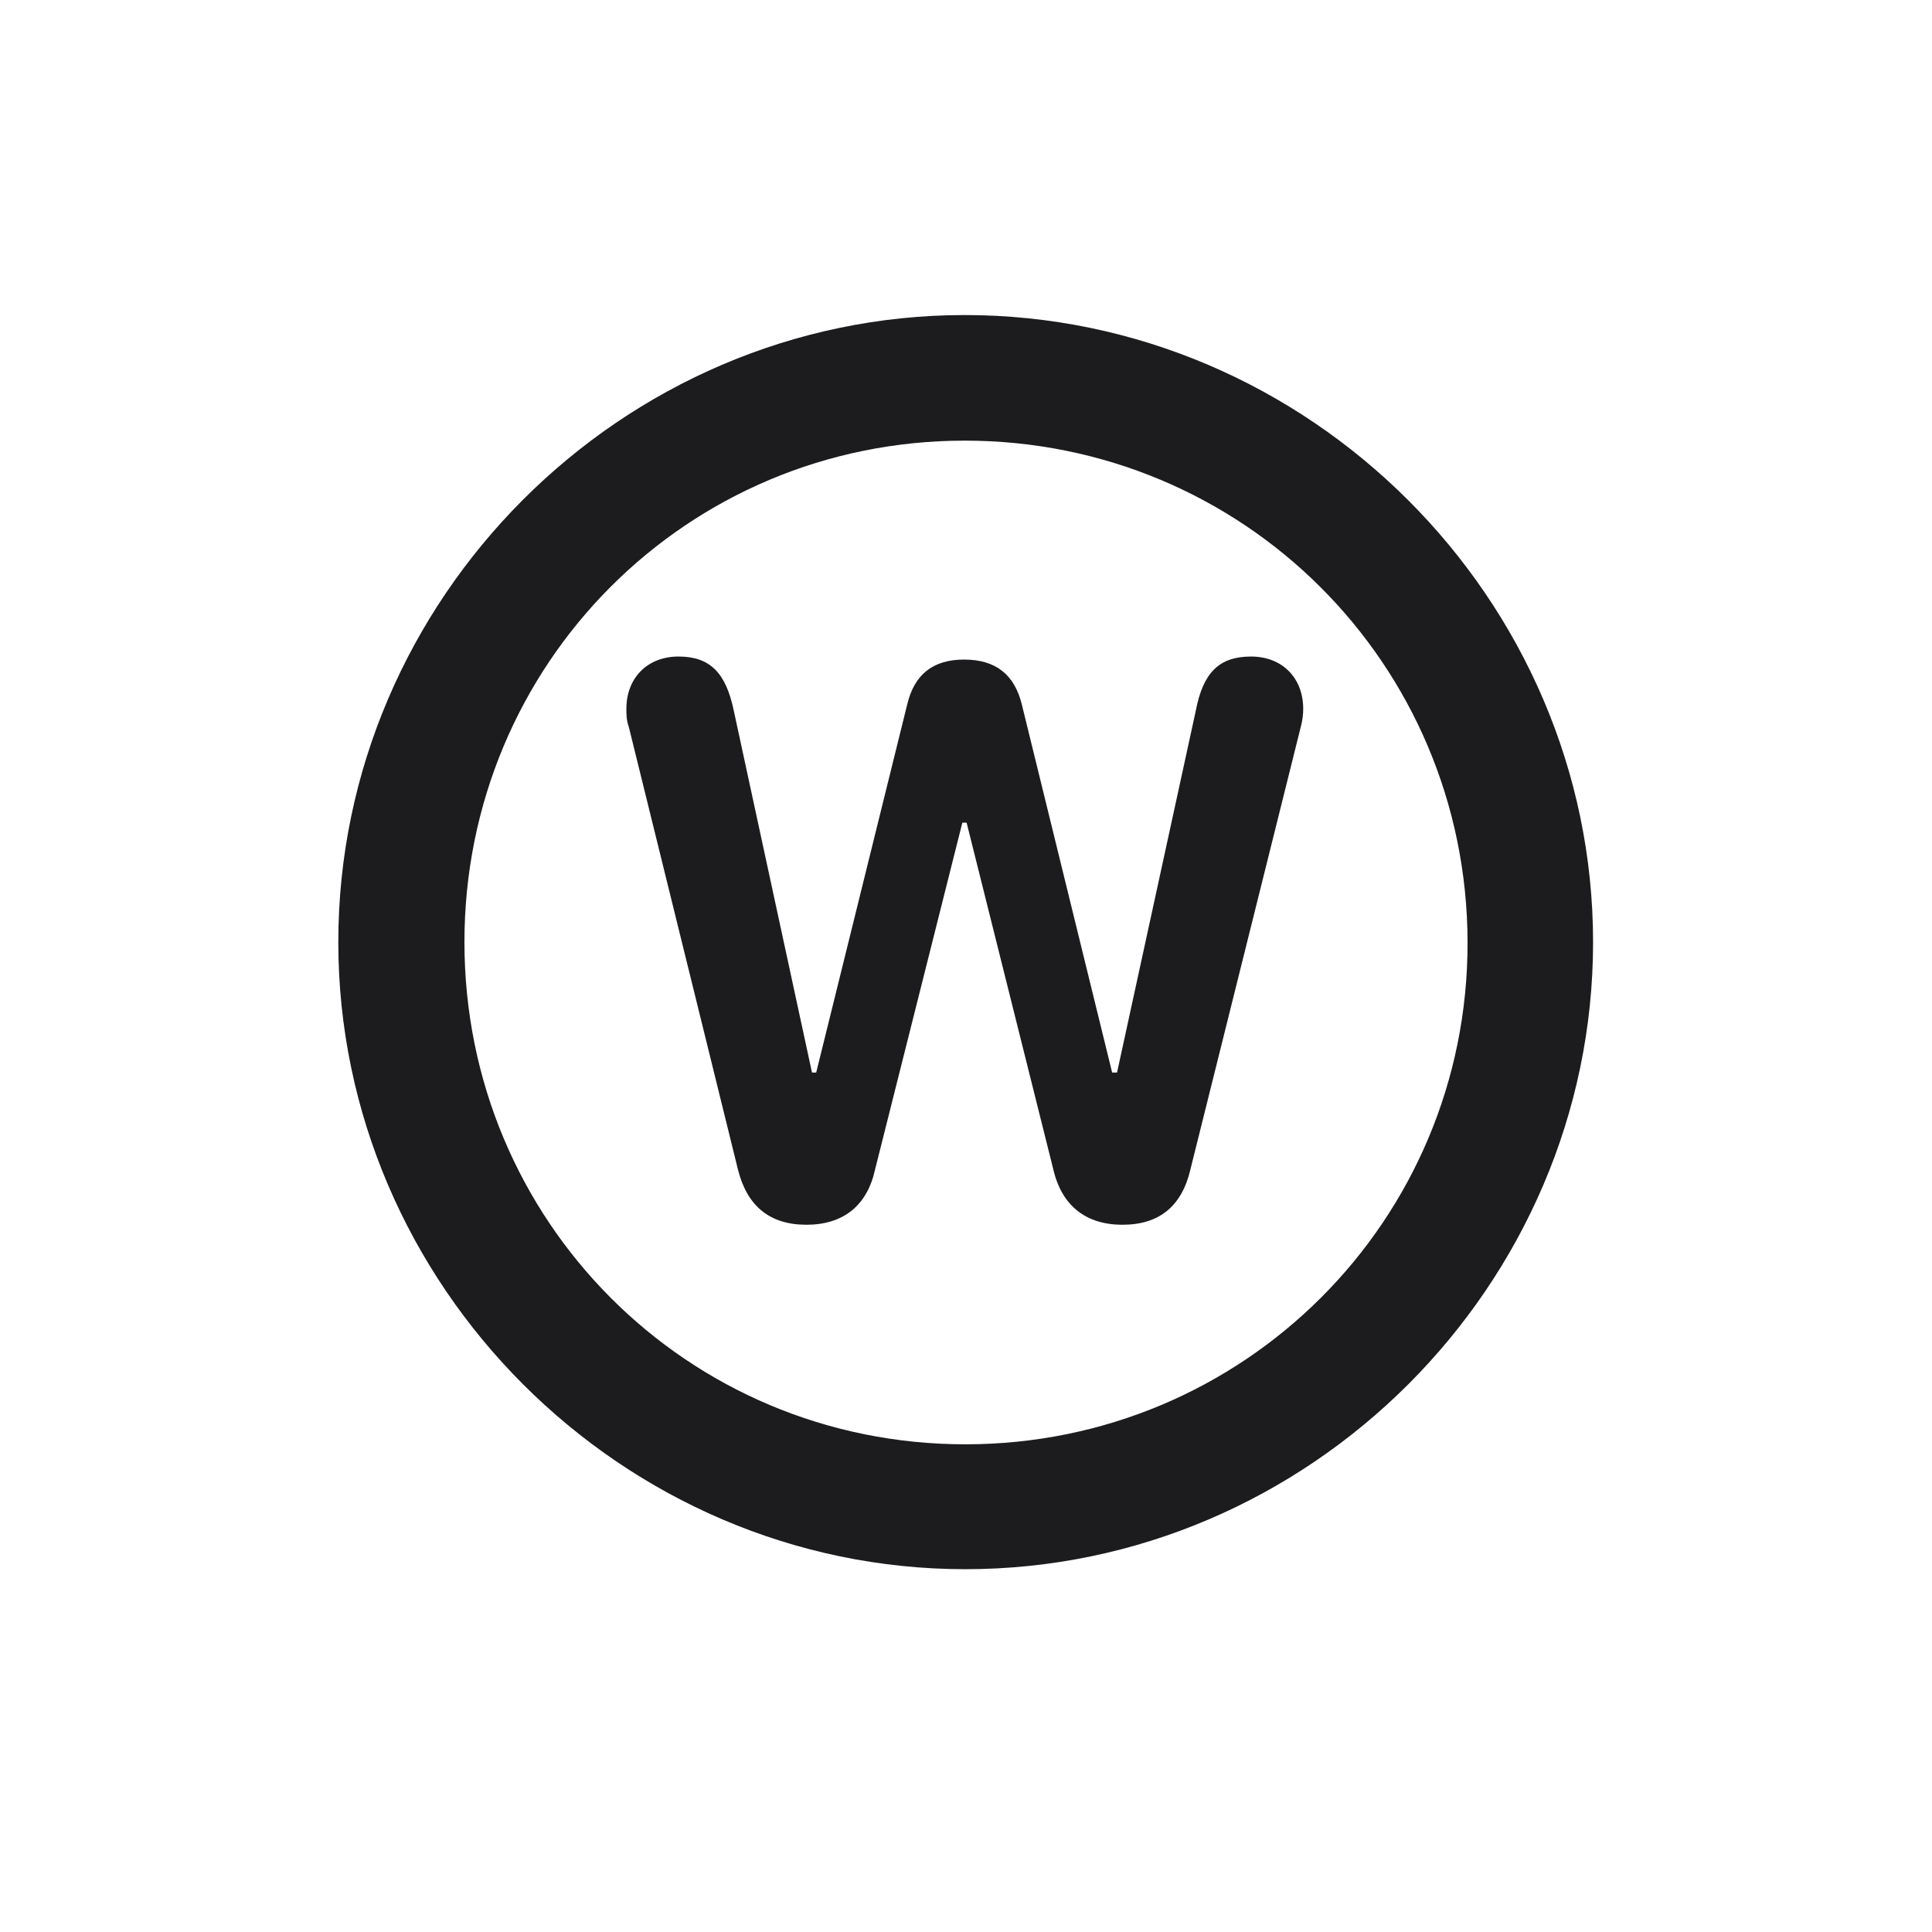 <svg width="28" height="28" viewBox="0 0 28 28" fill="none" xmlns="http://www.w3.org/2000/svg">
<path d="M13.991 22.742C18.975 22.742 23.088 18.629 23.088 13.654C23.088 8.68 18.966 4.566 13.982 4.566C9.008 4.566 4.903 8.68 4.903 13.654C4.903 18.629 9.017 22.742 13.991 22.742ZM13.991 20.932C9.957 20.932 6.731 17.689 6.731 13.654C6.731 9.62 9.957 6.386 13.982 6.386C18.017 6.386 21.26 9.62 21.269 13.654C21.277 17.689 18.025 20.932 13.991 20.932ZM11.688 17.75C12.216 17.75 12.567 17.477 12.682 16.95L13.947 11.923H14.009L15.266 16.95C15.389 17.477 15.74 17.75 16.268 17.75C16.804 17.75 17.129 17.477 17.252 16.95L18.852 10.534C18.878 10.438 18.887 10.35 18.887 10.271C18.887 9.831 18.588 9.515 18.131 9.515C17.665 9.515 17.436 9.752 17.331 10.297L16.189 15.544H16.118L14.809 10.209C14.703 9.778 14.431 9.559 13.974 9.559C13.525 9.559 13.253 9.77 13.148 10.209L11.829 15.544H11.768L10.634 10.297C10.52 9.752 10.291 9.515 9.834 9.515C9.377 9.515 9.078 9.831 9.078 10.271C9.078 10.35 9.078 10.438 9.113 10.534L10.695 16.95C10.827 17.477 11.152 17.75 11.688 17.75Z" fill="#1C1C1E"/>
</svg>
